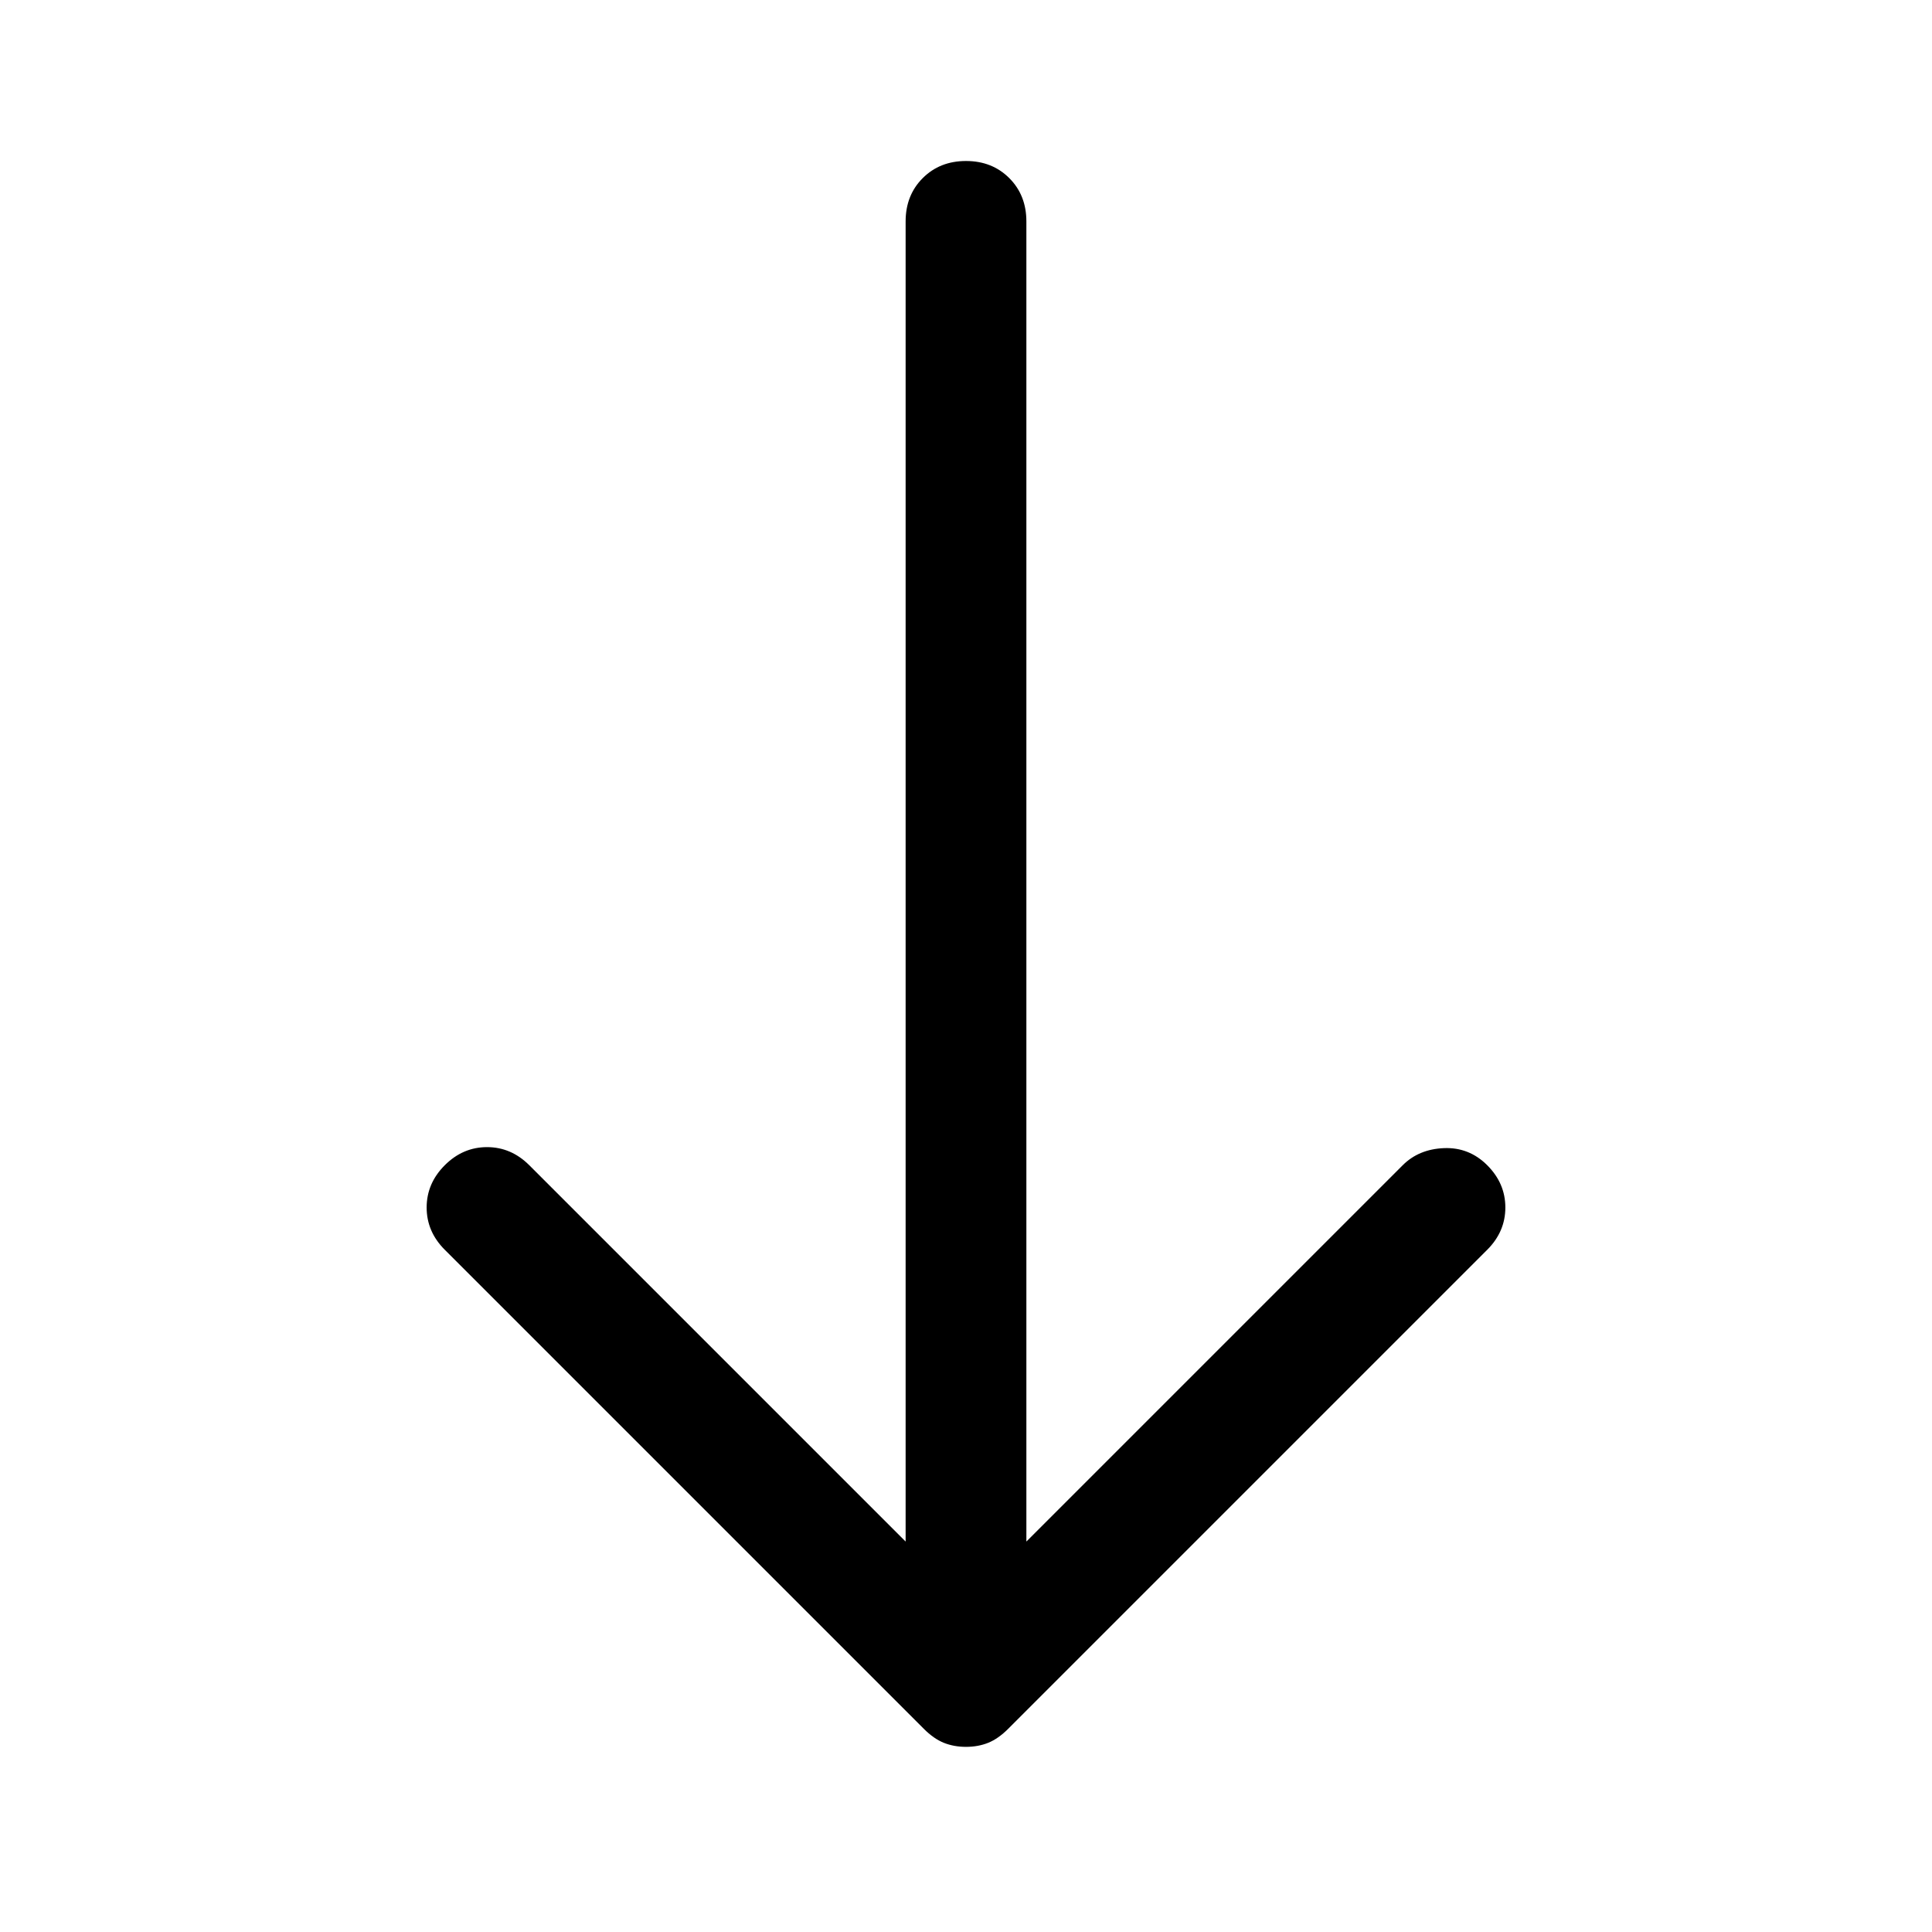 <svg fill="currentColor" xmlns="http://www.w3.org/2000/svg" viewBox="0 -960 960 960"><path d="M480-92q-6 0-11-2t-10-7L221-339q-9-9-9-21t9-21q9-9 21-9t21 9l187 187v-656q0-13 8.5-21.5T480-880q13 0 21.5 8.5T510-850v656l187-187q8-8 20.5-8.5T739-381q9 9 9 21t-9 21L501-101q-5 5-10 7t-11 2Z"/></svg>